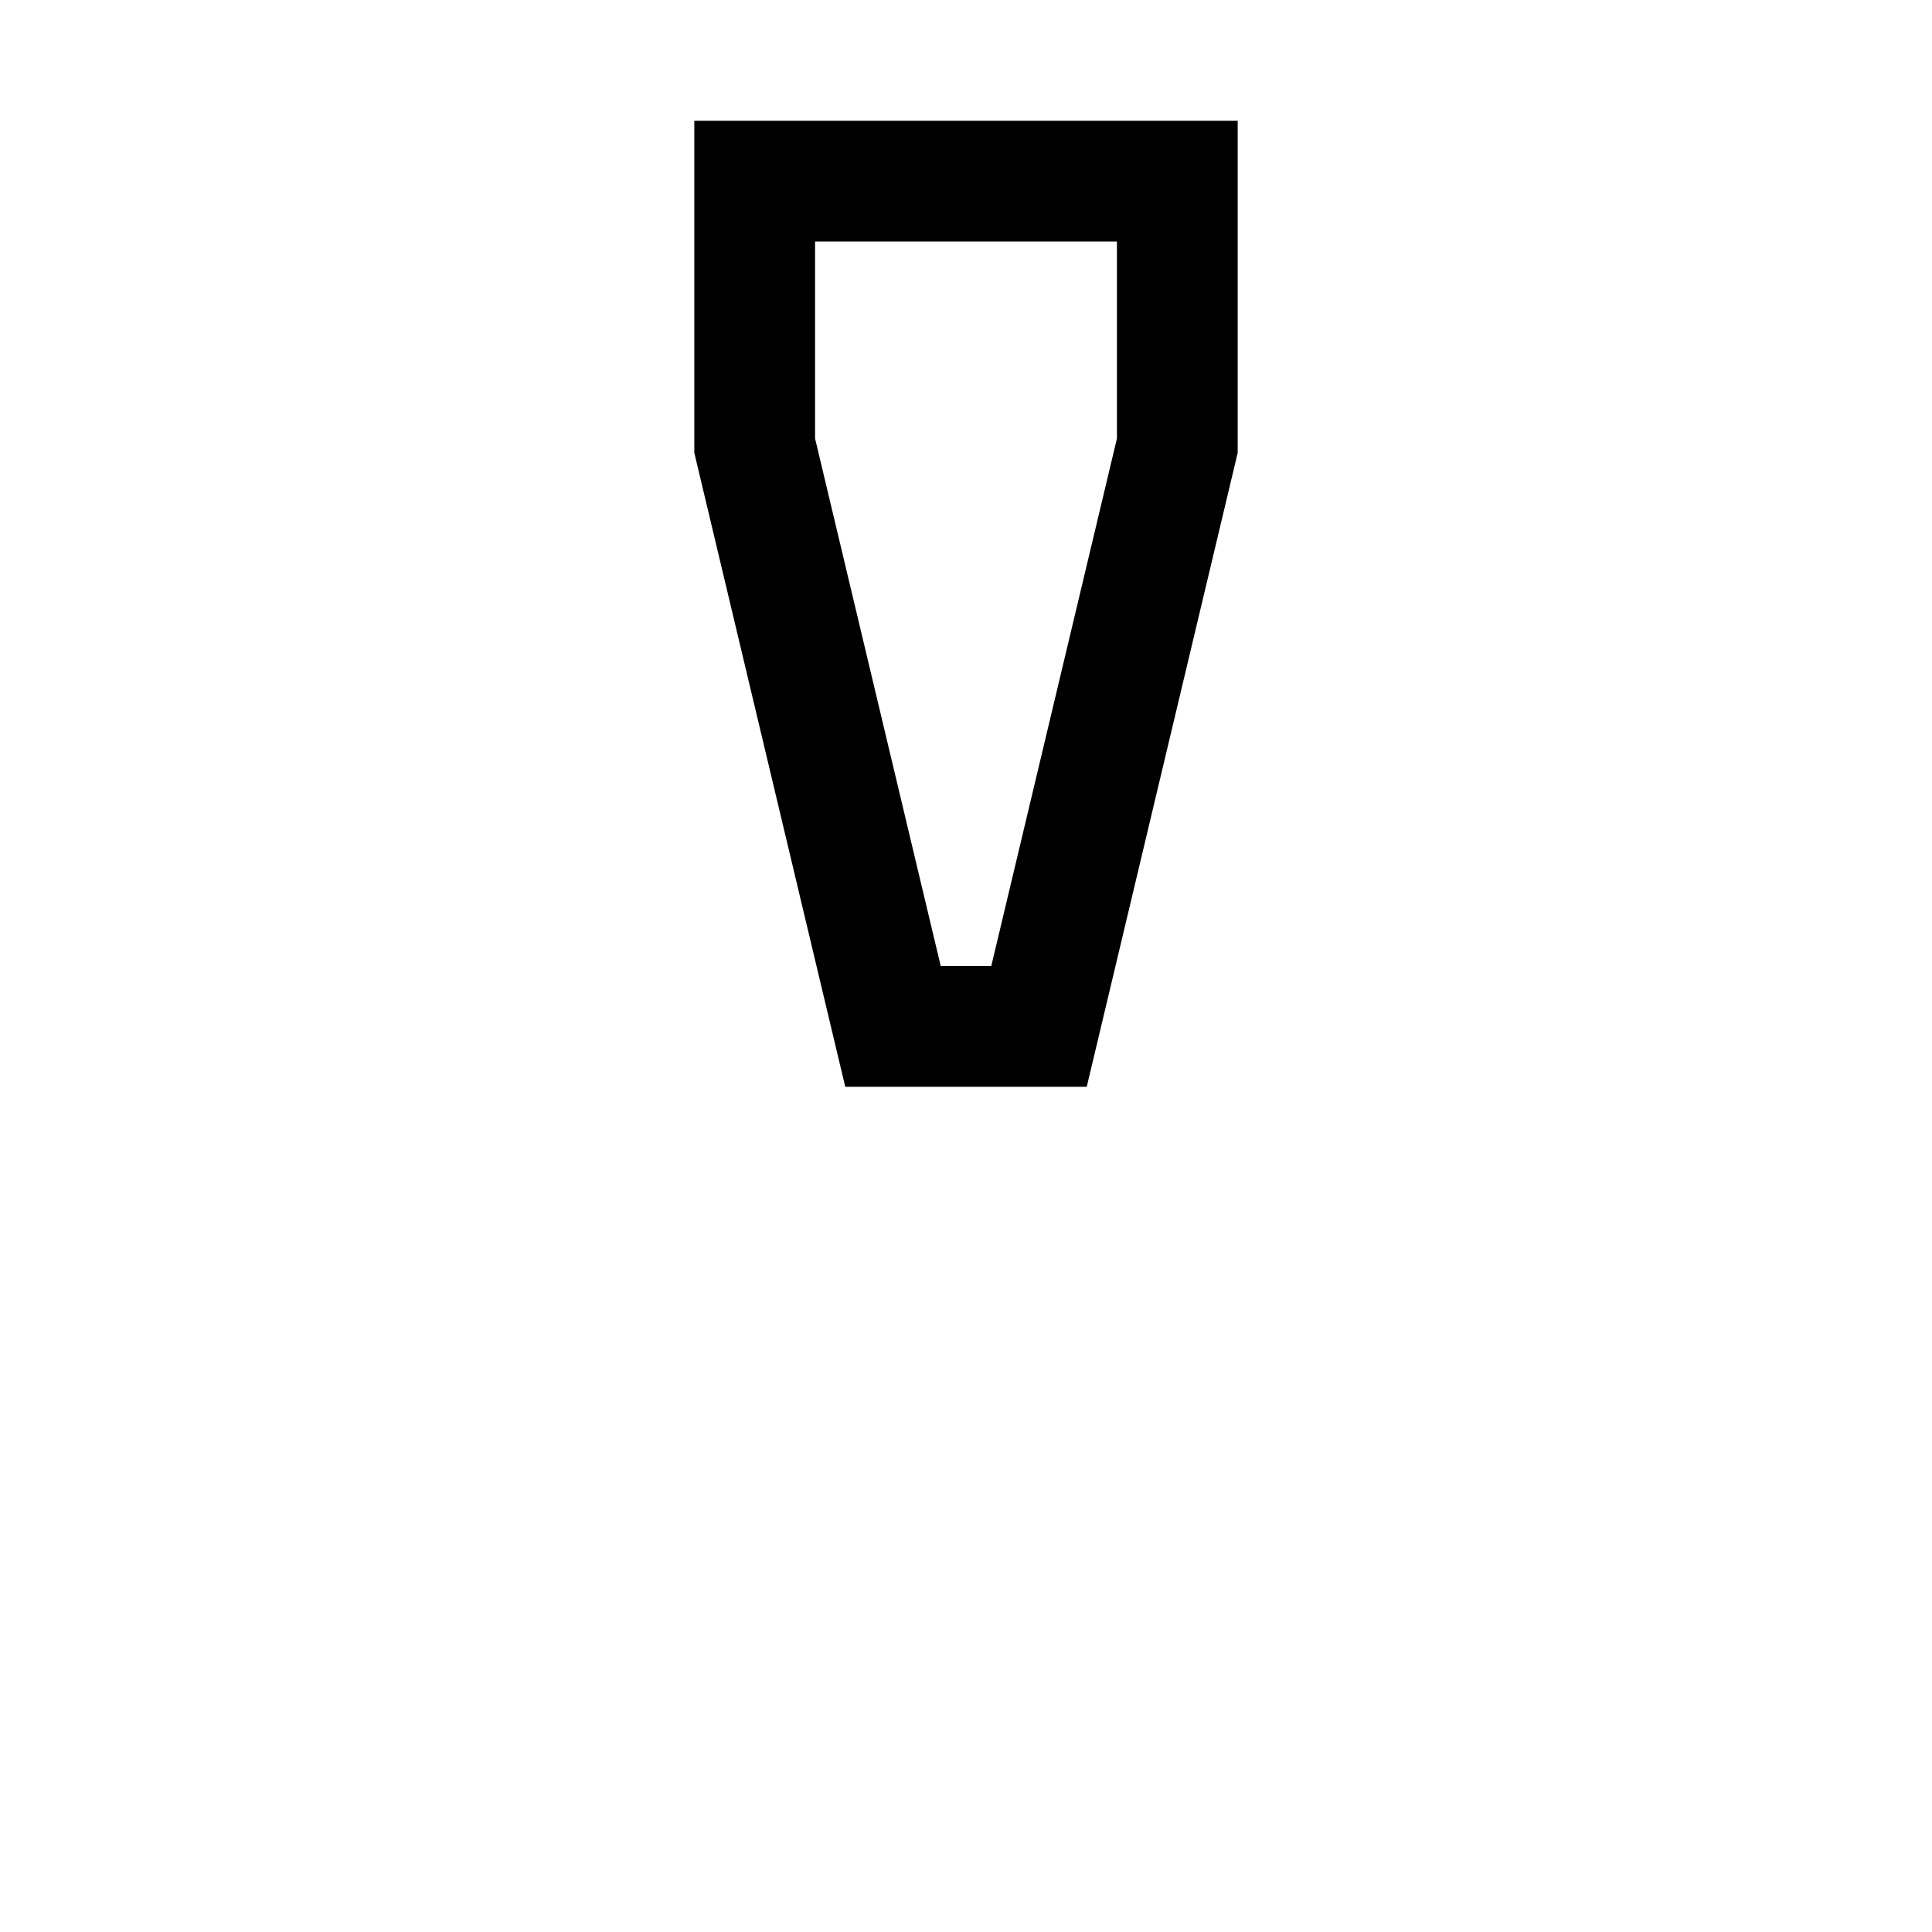 <svg xmlns="http://www.w3.org/2000/svg" width="24" height="24" viewBox="0 0 192 512">
    <path d="M56 116.2L89.3 256l13.4 0L136 116.2 136 64 56 64l0 52.2zM136 32l32 0 0 32 0 56L128 288l-64 0L24 120l0-56 0-32 32 0 80 0z"/>
</svg>